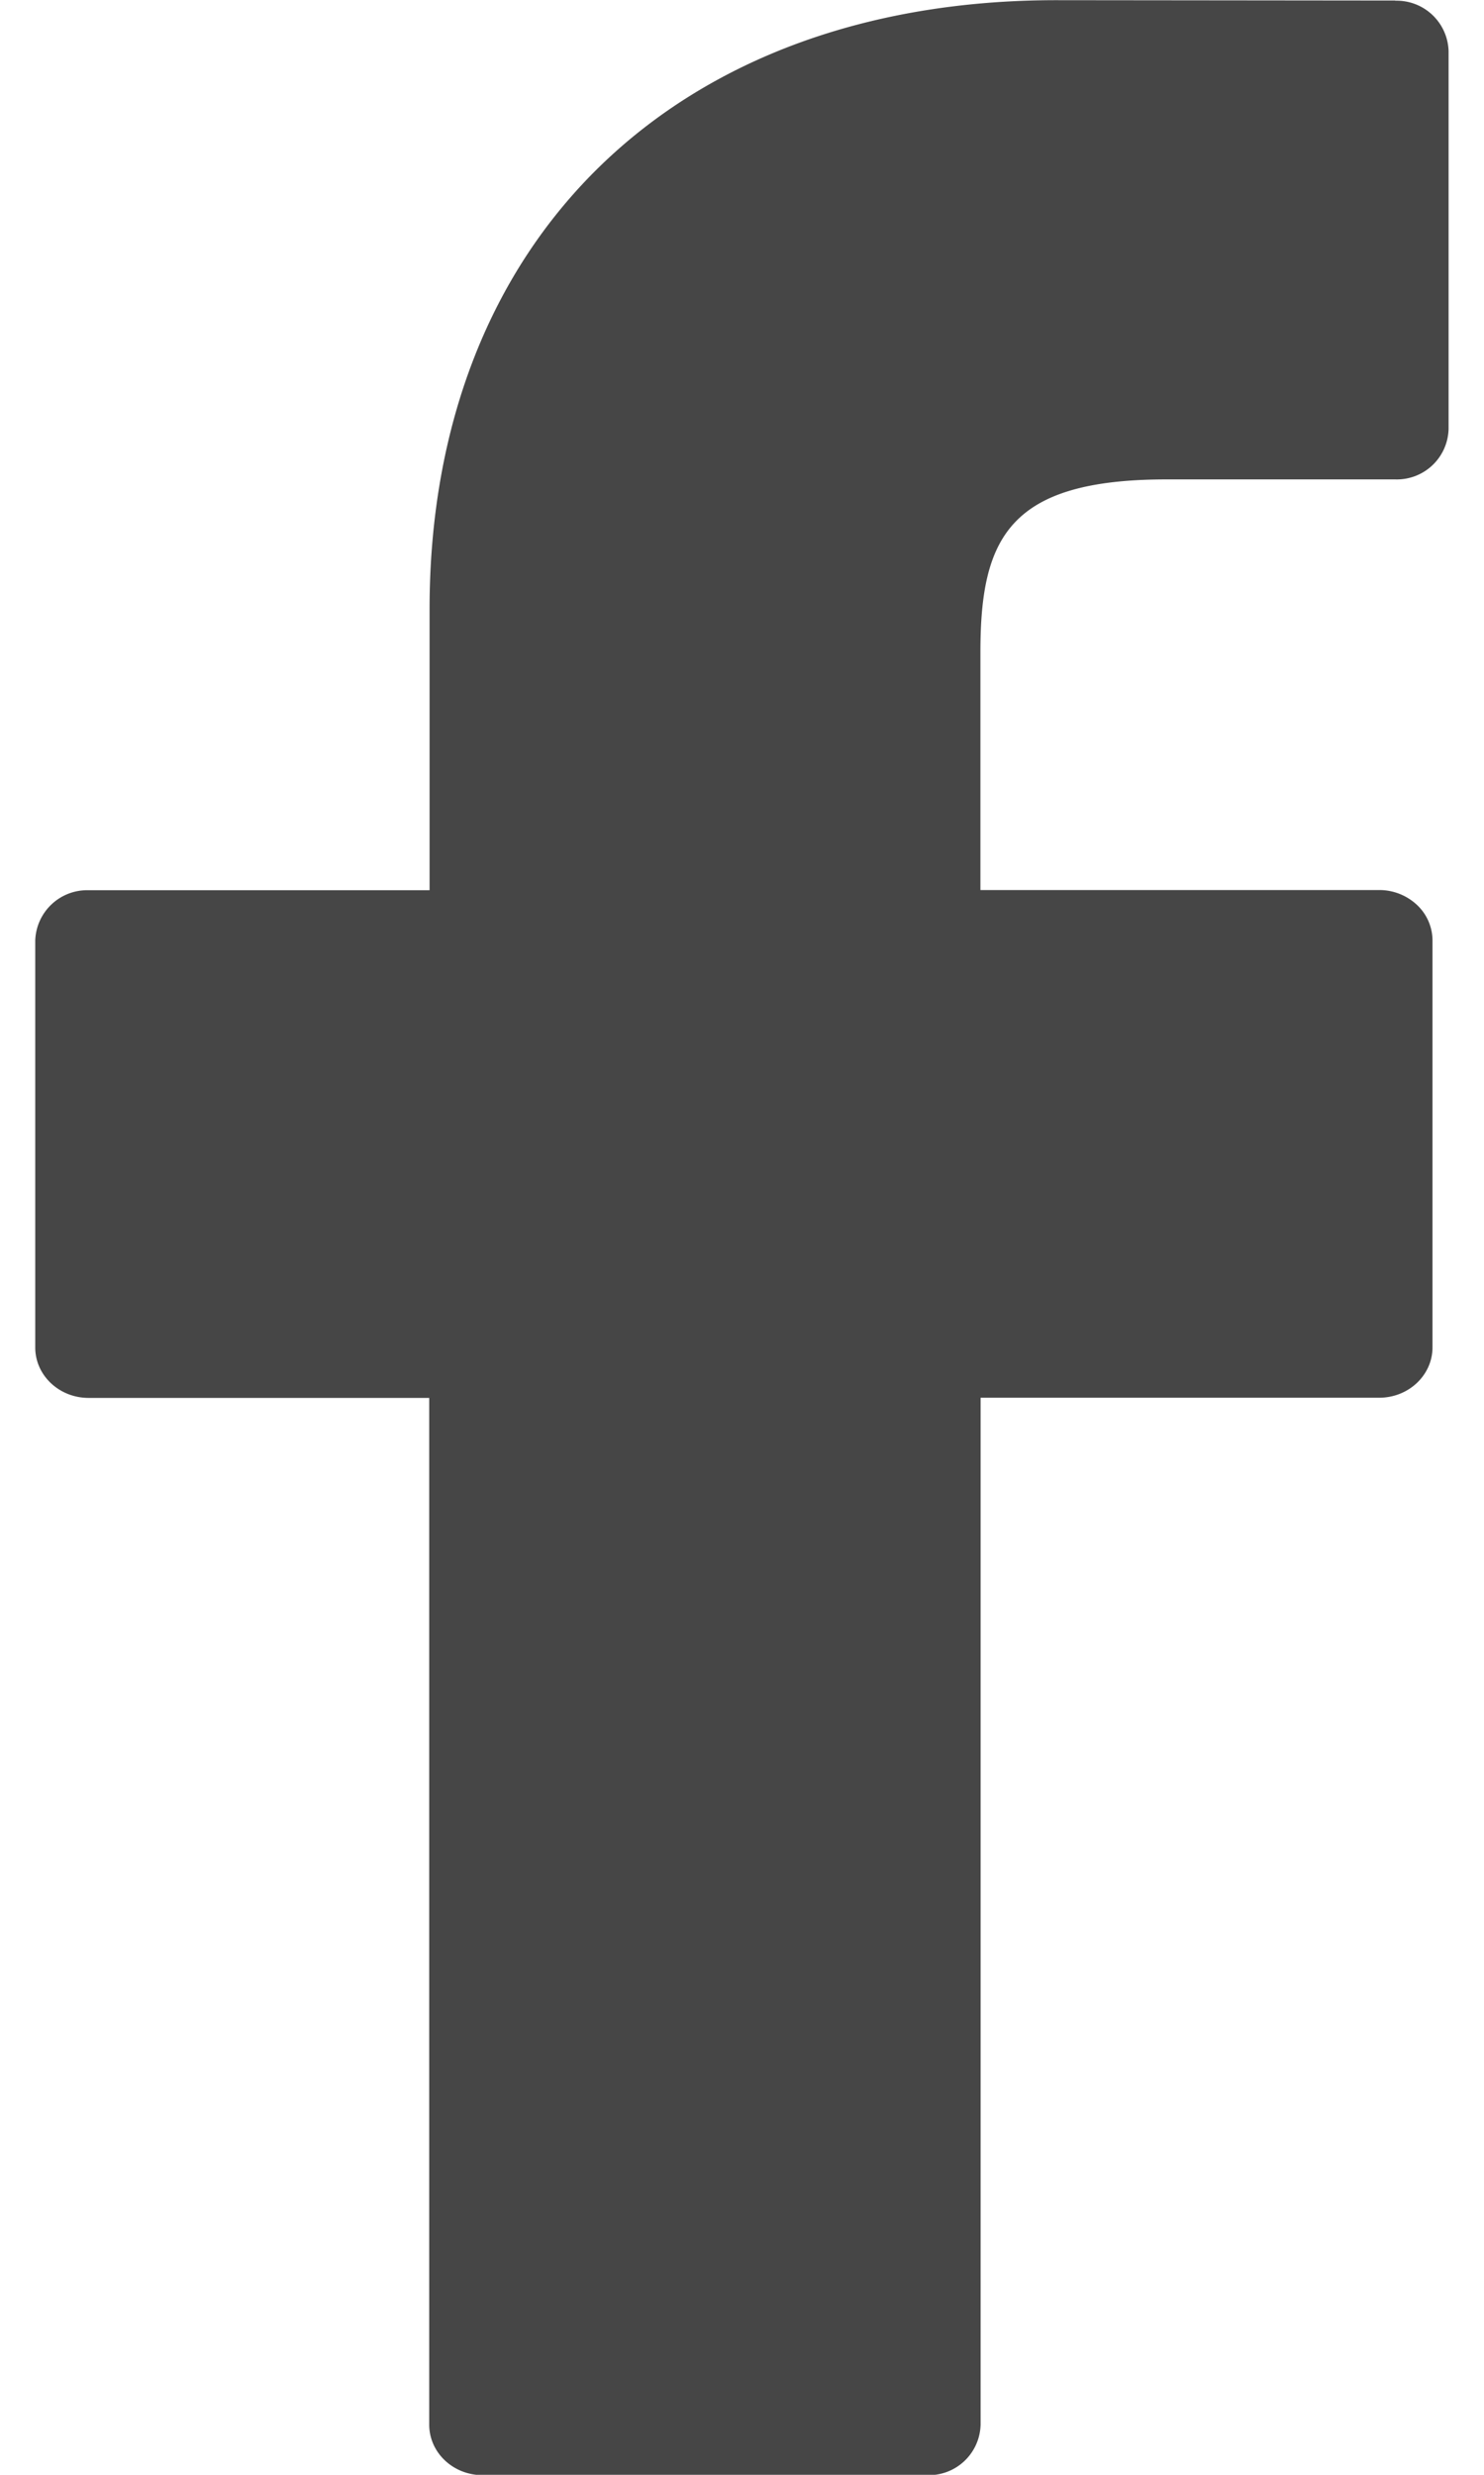<svg width="9" height="15" xmlns="http://www.w3.org/2000/svg" xmlns:xlink="http://www.w3.org/1999/xlink" xmlns:svgjs="http://svgjs.com/svgjs" viewBox="0.215 0 8.571 15"><svg xmlns="http://www.w3.org/2000/svg" width="9" height="15" viewBox="2 1.997 8 14" fill="#464646"><path fill="#464646" paint-order="stroke fill markers" fill-rule="evenodd" d="M9.698 2L7.78 1.998c-2.155 0-3.548 1.353-3.548 3.446v1.589H2.3A.294.294 0 0 0 2 7.317V9.62c0 .157.135.285.302.285H4.23v5.808c0 .158.135.286.302.286H7.05a.293.293 0 0 0 .301-.286V9.904h2.256c.167 0 .302-.128.302-.285V7.317a.277.277 0 0 0-.088-.201.312.312 0 0 0-.213-.084H7.35V5.685c0-.647.164-.976 1.054-.976h1.293A.293.293 0 0 0 10 4.423V2.286a.294.294 0 0 0-.302-.285z"/></svg></svg>